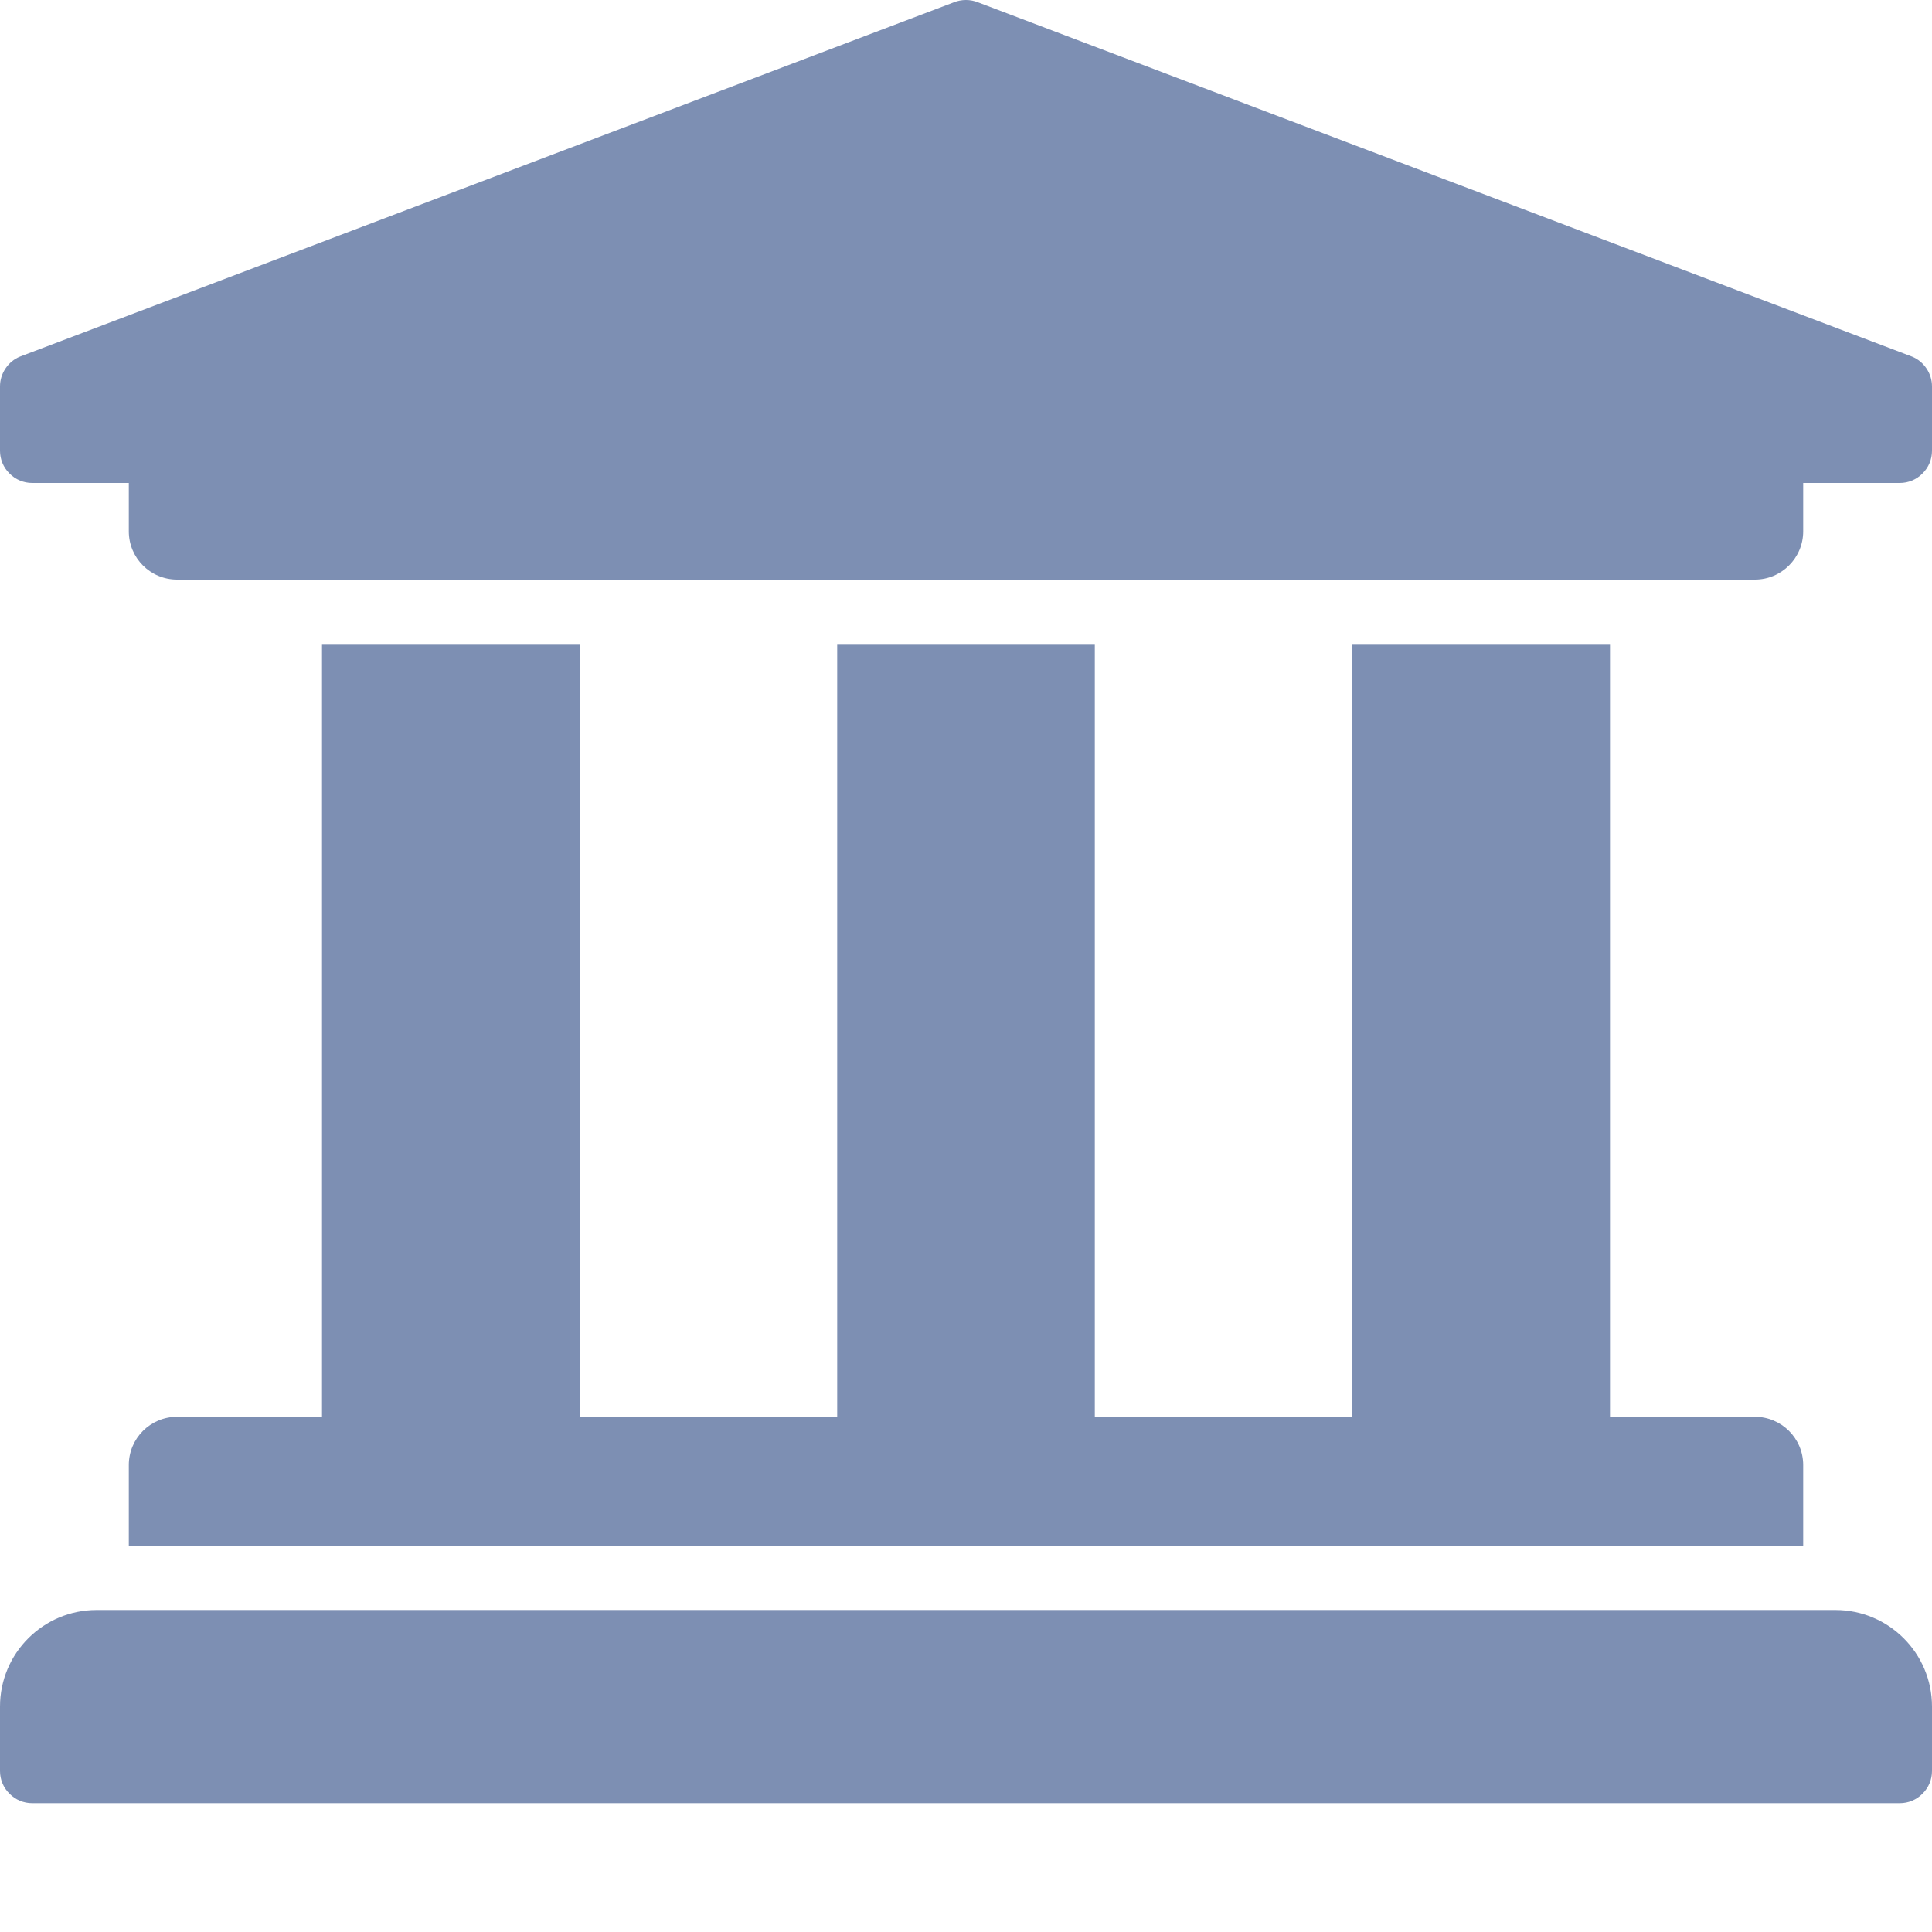 <svg width="12" height="12" viewBox="0 0 12 12" fill="none" xmlns="http://www.w3.org/2000/svg">
<g id="&#240;&#159;&#166;&#134; icon &#34;University&#34;">
<path id="Vector" d="M12 2.4V2.8C12 2.853 11.979 2.904 11.941 2.941C11.904 2.979 11.853 3 11.8 3H11.2V3.3C11.2 3.466 11.065 3.6 10.9 3.6H1.1C0.934 3.6 0.8 3.466 0.8 3.3V3H0.2C0.147 3 0.096 2.979 0.059 2.941C0.021 2.904 0 2.853 0 2.8V2.4C2.8603e-07 2.36 0.012 2.322 0.034 2.289C0.056 2.256 0.087 2.23 0.124 2.215L5.923 0.015C5.972 -0.005 6.027 -0.005 6.076 0.015L11.876 2.215C11.913 2.23 11.944 2.256 11.966 2.289C11.988 2.322 12 2.36 12 2.4ZM11.4 10H0.6C0.269 10 0 10.268 0 10.6V11C0 11.053 0.021 11.104 0.059 11.141C0.096 11.179 0.147 11.2 0.2 11.2H11.8C11.853 11.2 11.904 11.179 11.941 11.141C11.979 11.104 12 11.053 12 11V10.6C12 10.268 11.731 10 11.4 10ZM2 4V8.8H1.1C0.934 8.8 0.8 8.934 0.8 9.1V9.6H11.2V9.1C11.2 8.934 11.065 8.8 10.9 8.8H10V4H8.4V8.8H6.8V4H5.2V8.8H3.6V4H2Z" fill="#7D8FB3"/>
</g>
</svg>
